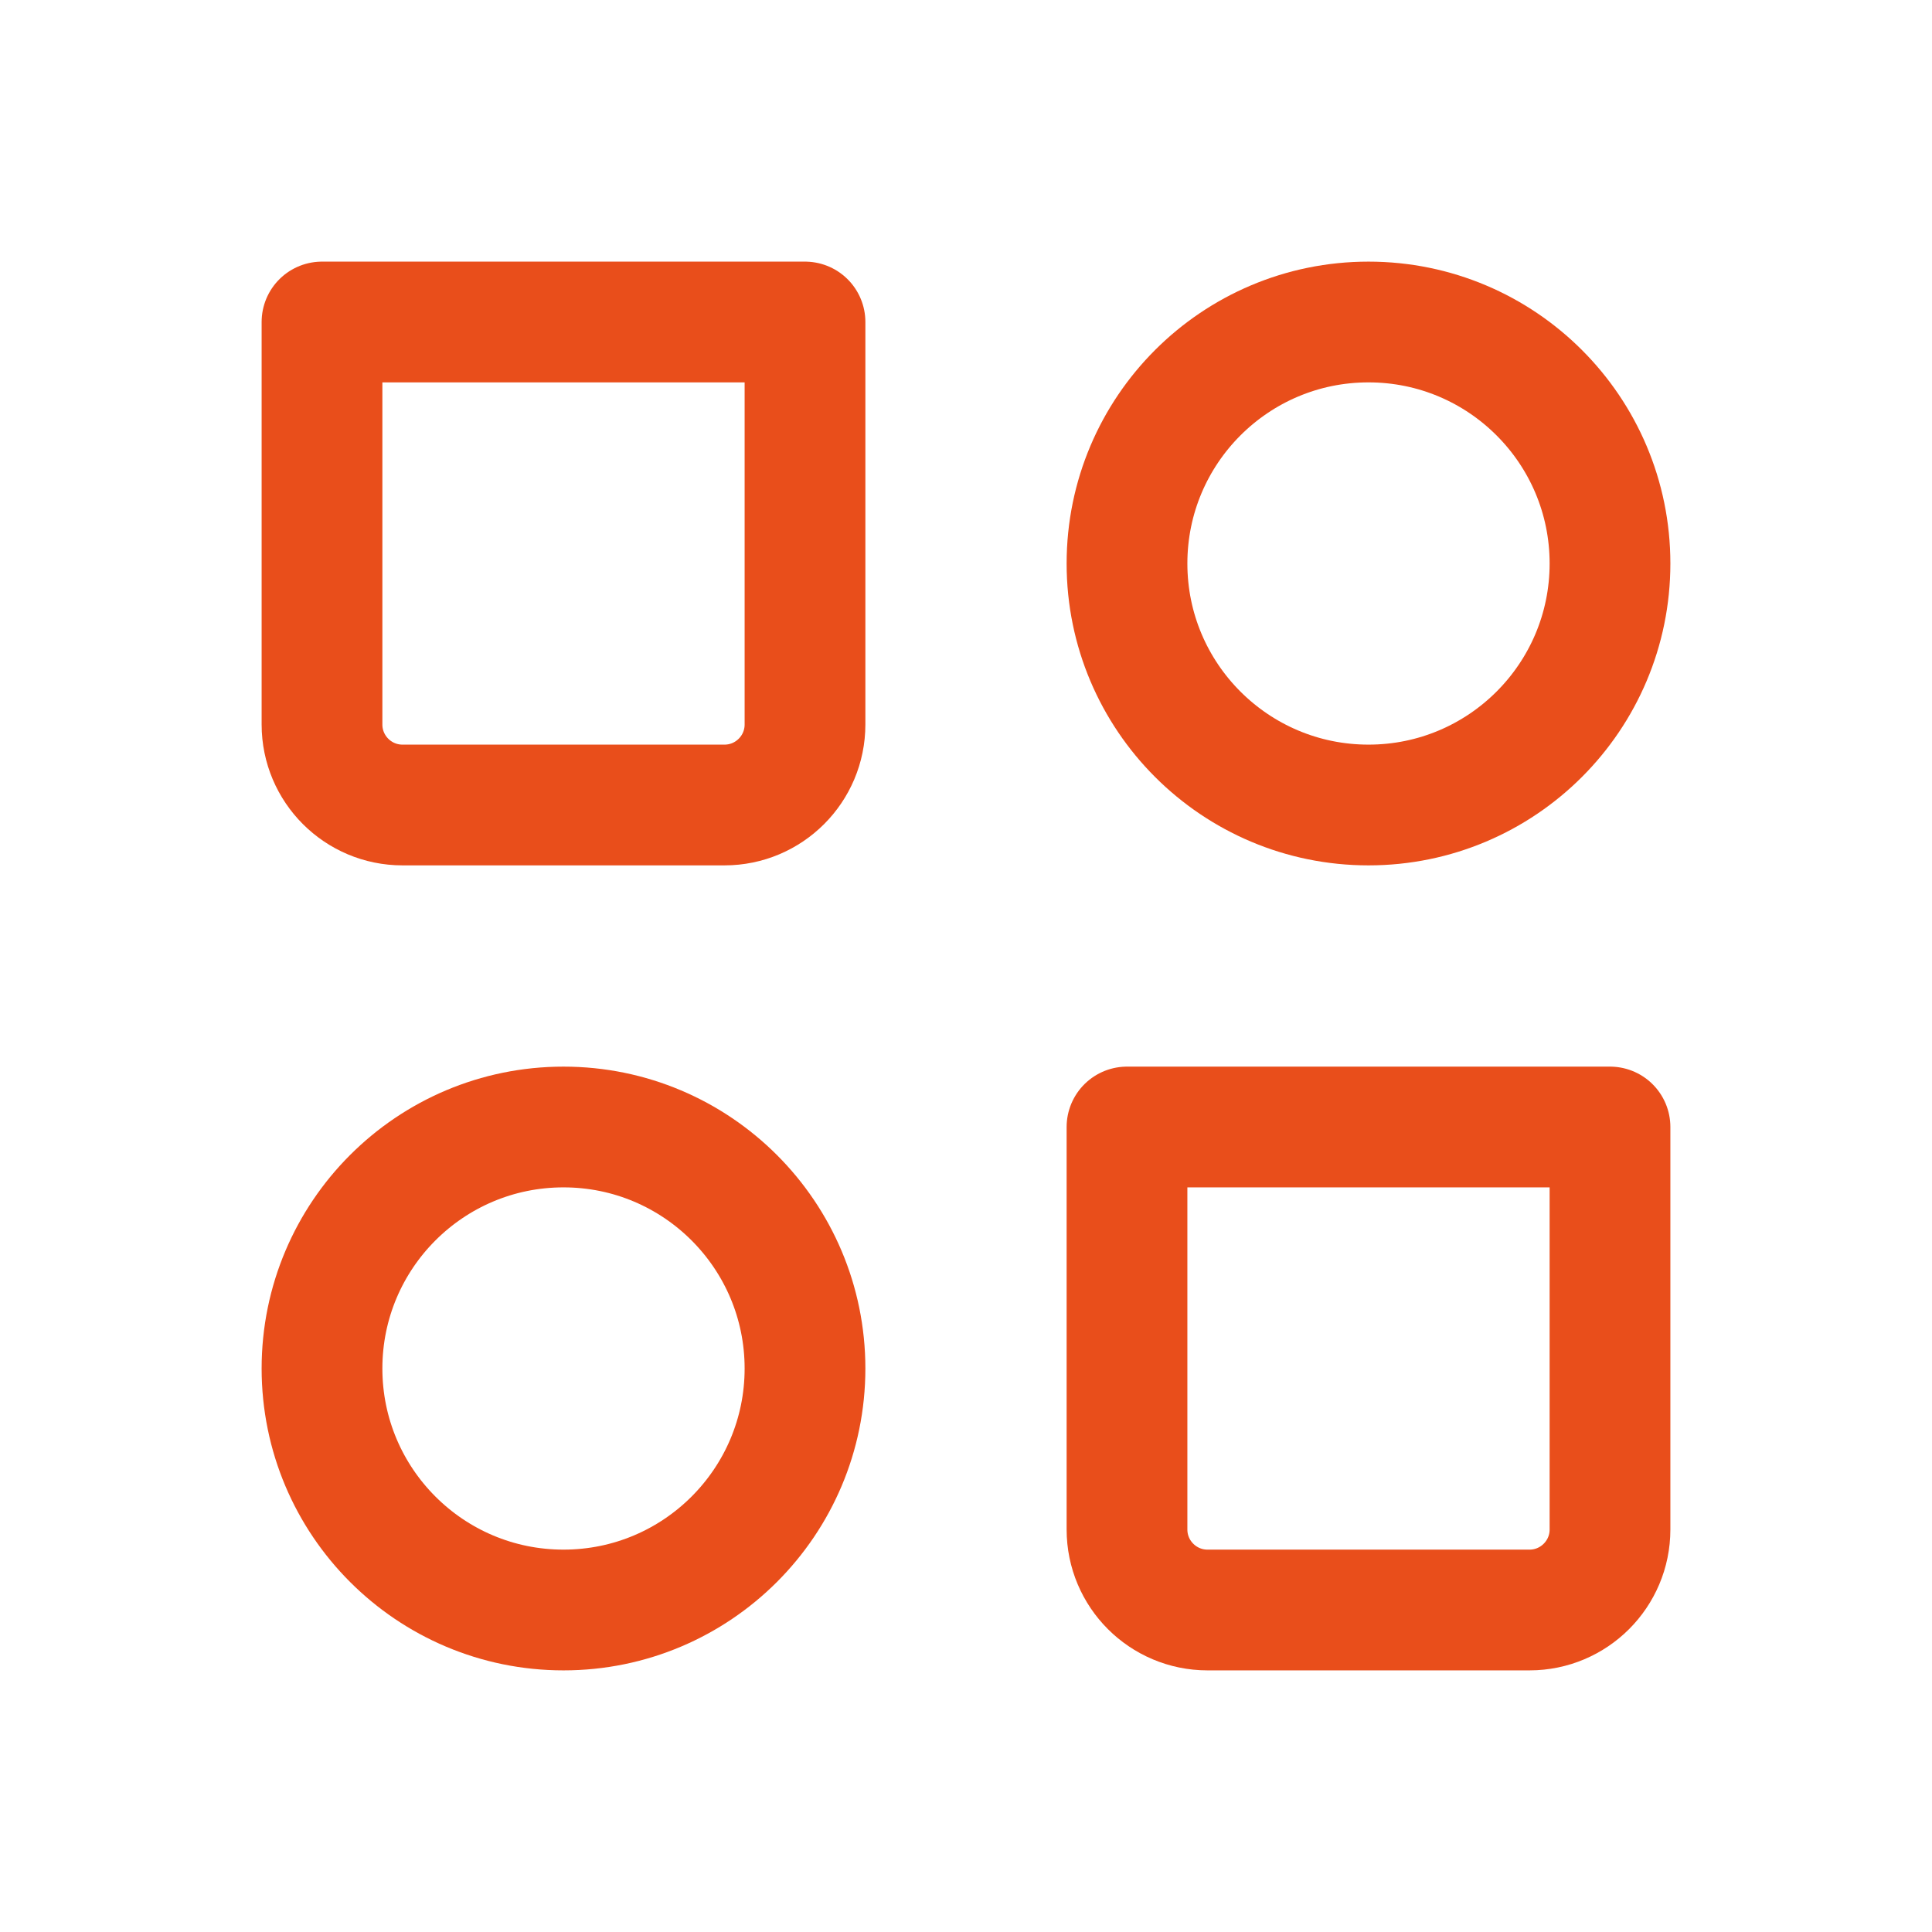 <svg width="24" height="24" viewBox="0 0 24 24" fill="none" xmlns="http://www.w3.org/2000/svg">
<circle cx="17" cy="7" r="3" stroke="#E94E1B" stroke-width="1.5" stroke-linecap="round" stroke-linejoin="round"/>
<circle cx="7" cy="17" r="3" stroke="#E94E1B" stroke-width="1.5" stroke-linecap="round" stroke-linejoin="round"/>
<path d="M14 14H20V19C20 19.552 19.552 20 19 20H15C14.448 20 14 19.552 14 19V14Z" stroke="#E94E1B" stroke-width="1.5" stroke-linecap="round" stroke-linejoin="round"/>
<path d="M4 4H10V9C10 9.552 9.552 10 9 10H5C4.448 10 4 9.552 4 9V4Z" stroke="#E94E1B" stroke-width="1.5" stroke-linecap="round" stroke-linejoin="round"/>
</svg>
